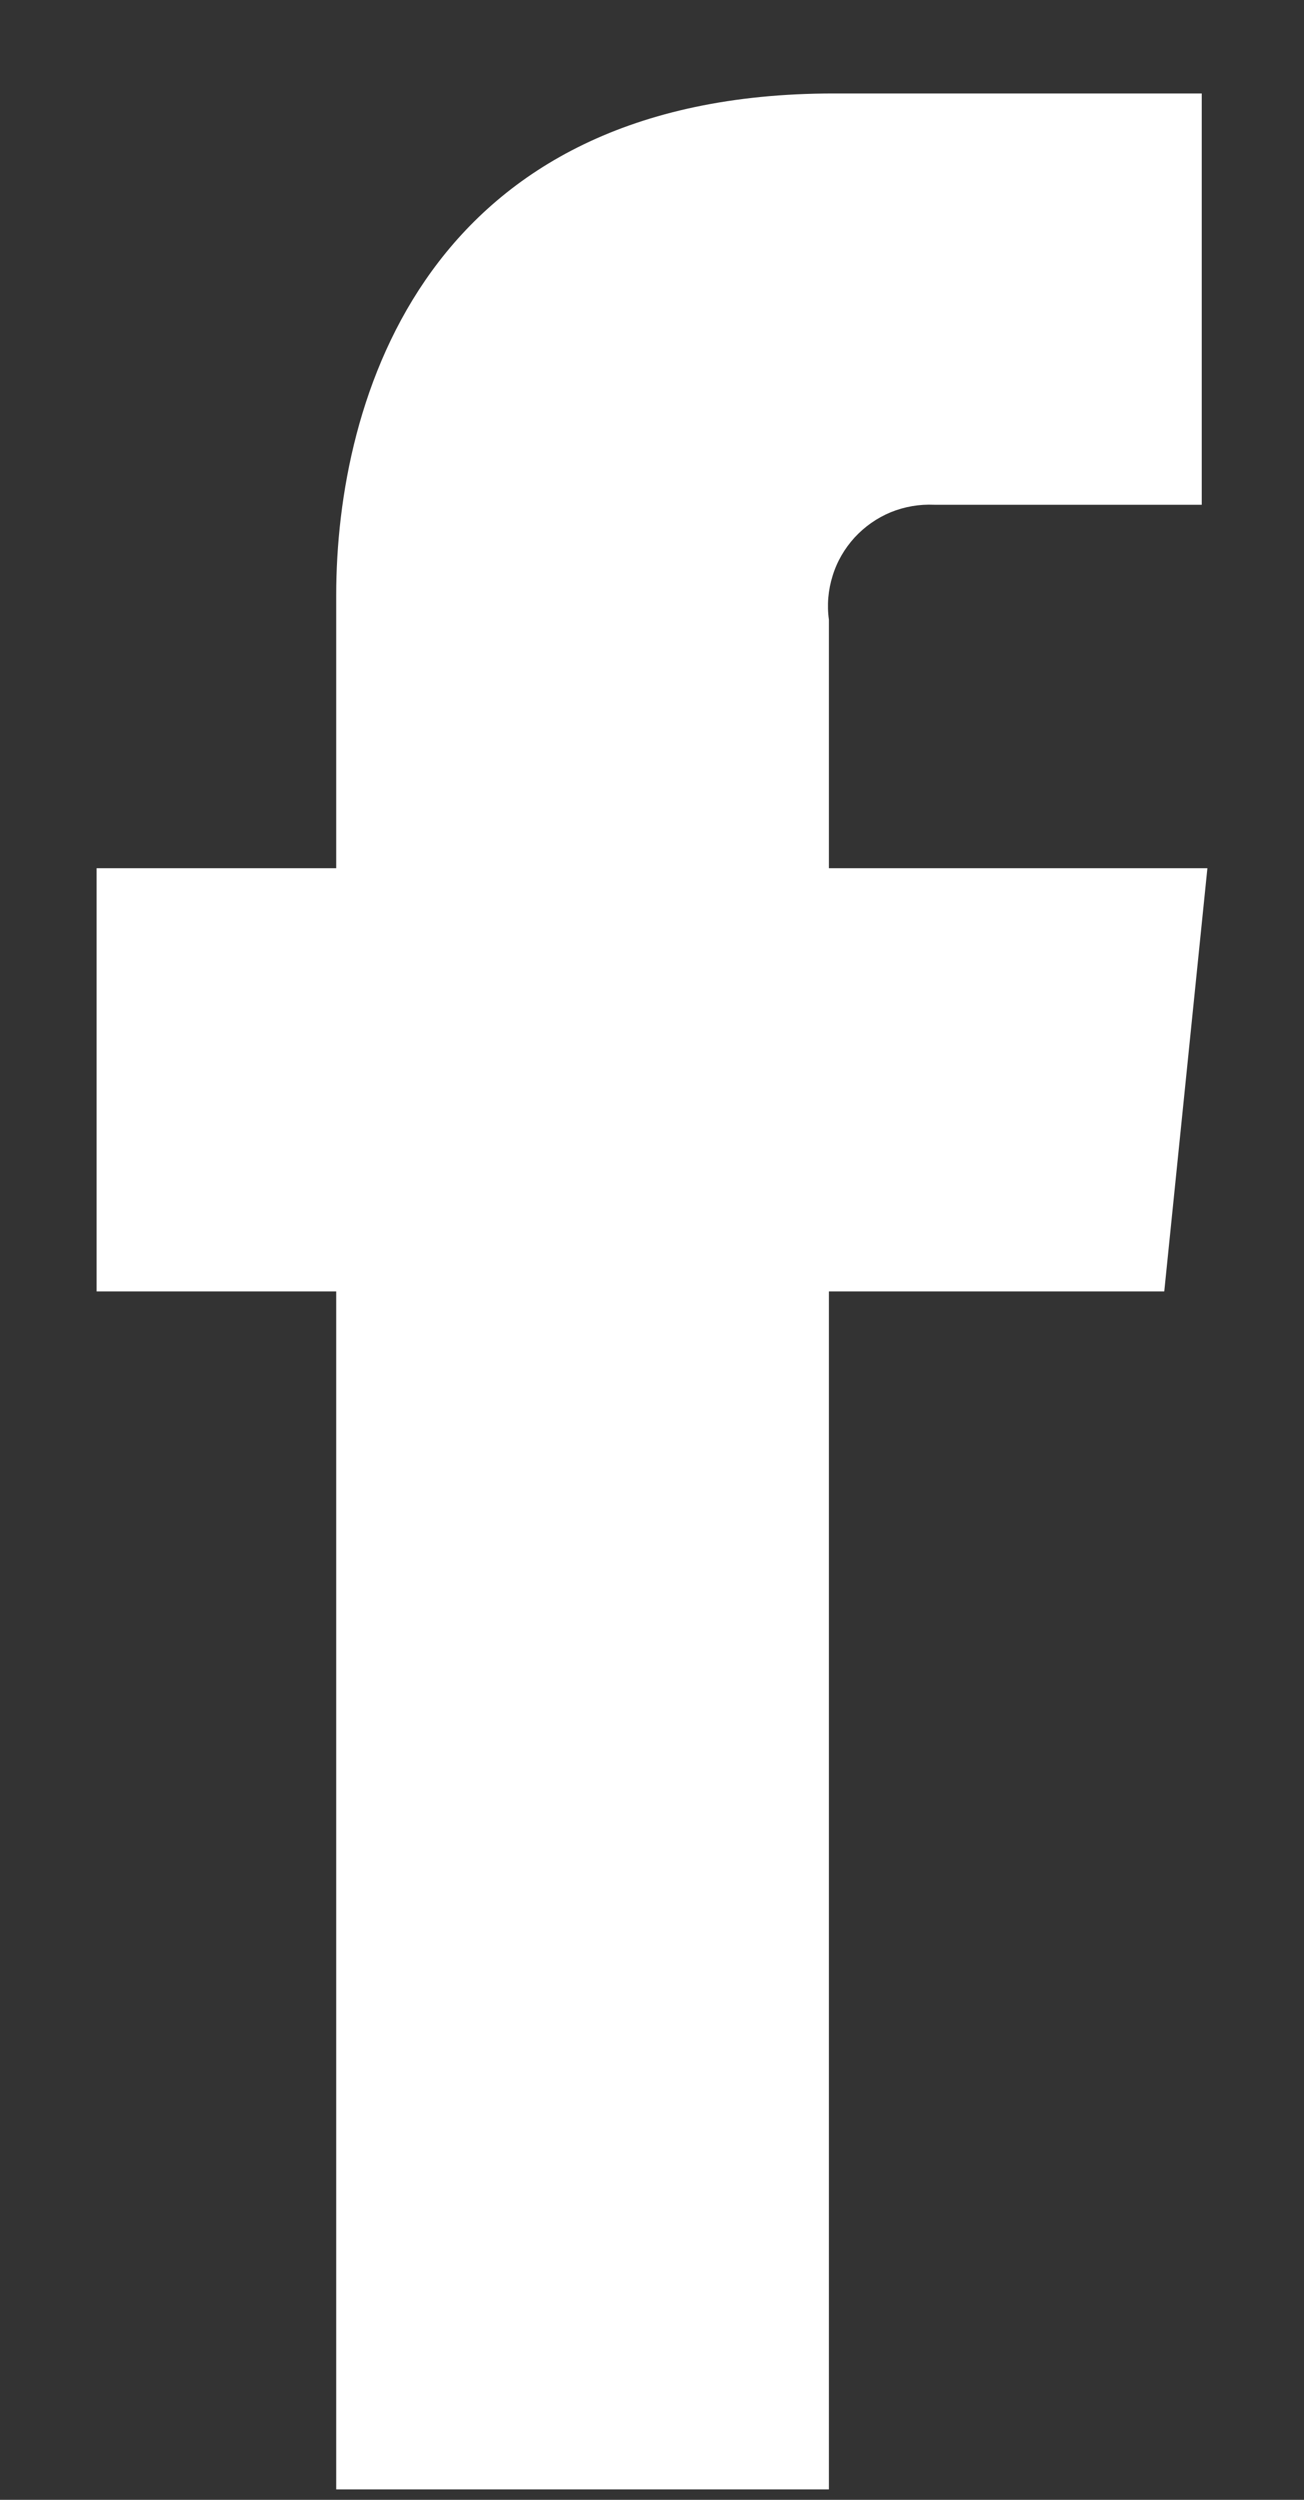 <svg width="12" height="23" viewBox="0 0 12 23" fill="none" xmlns="http://www.w3.org/2000/svg">
<rect x="0" y="0" width="12" height="23" fill="#333333" stroke="none"/>
<path d="M10.714 11.882H7.628V22.904H3.094V11.882H0.889V7.988H3.094V5.475C3.094 3.674 3.917 0.86 7.672 0.86H11.059V4.644H8.597C8.461 4.638 8.324 4.661 8.197 4.713C8.071 4.765 7.957 4.845 7.864 4.946C7.772 5.047 7.702 5.167 7.662 5.298C7.621 5.429 7.609 5.567 7.628 5.702V7.988H11.111L10.714 11.882Z" fill="white"/>
</svg>
